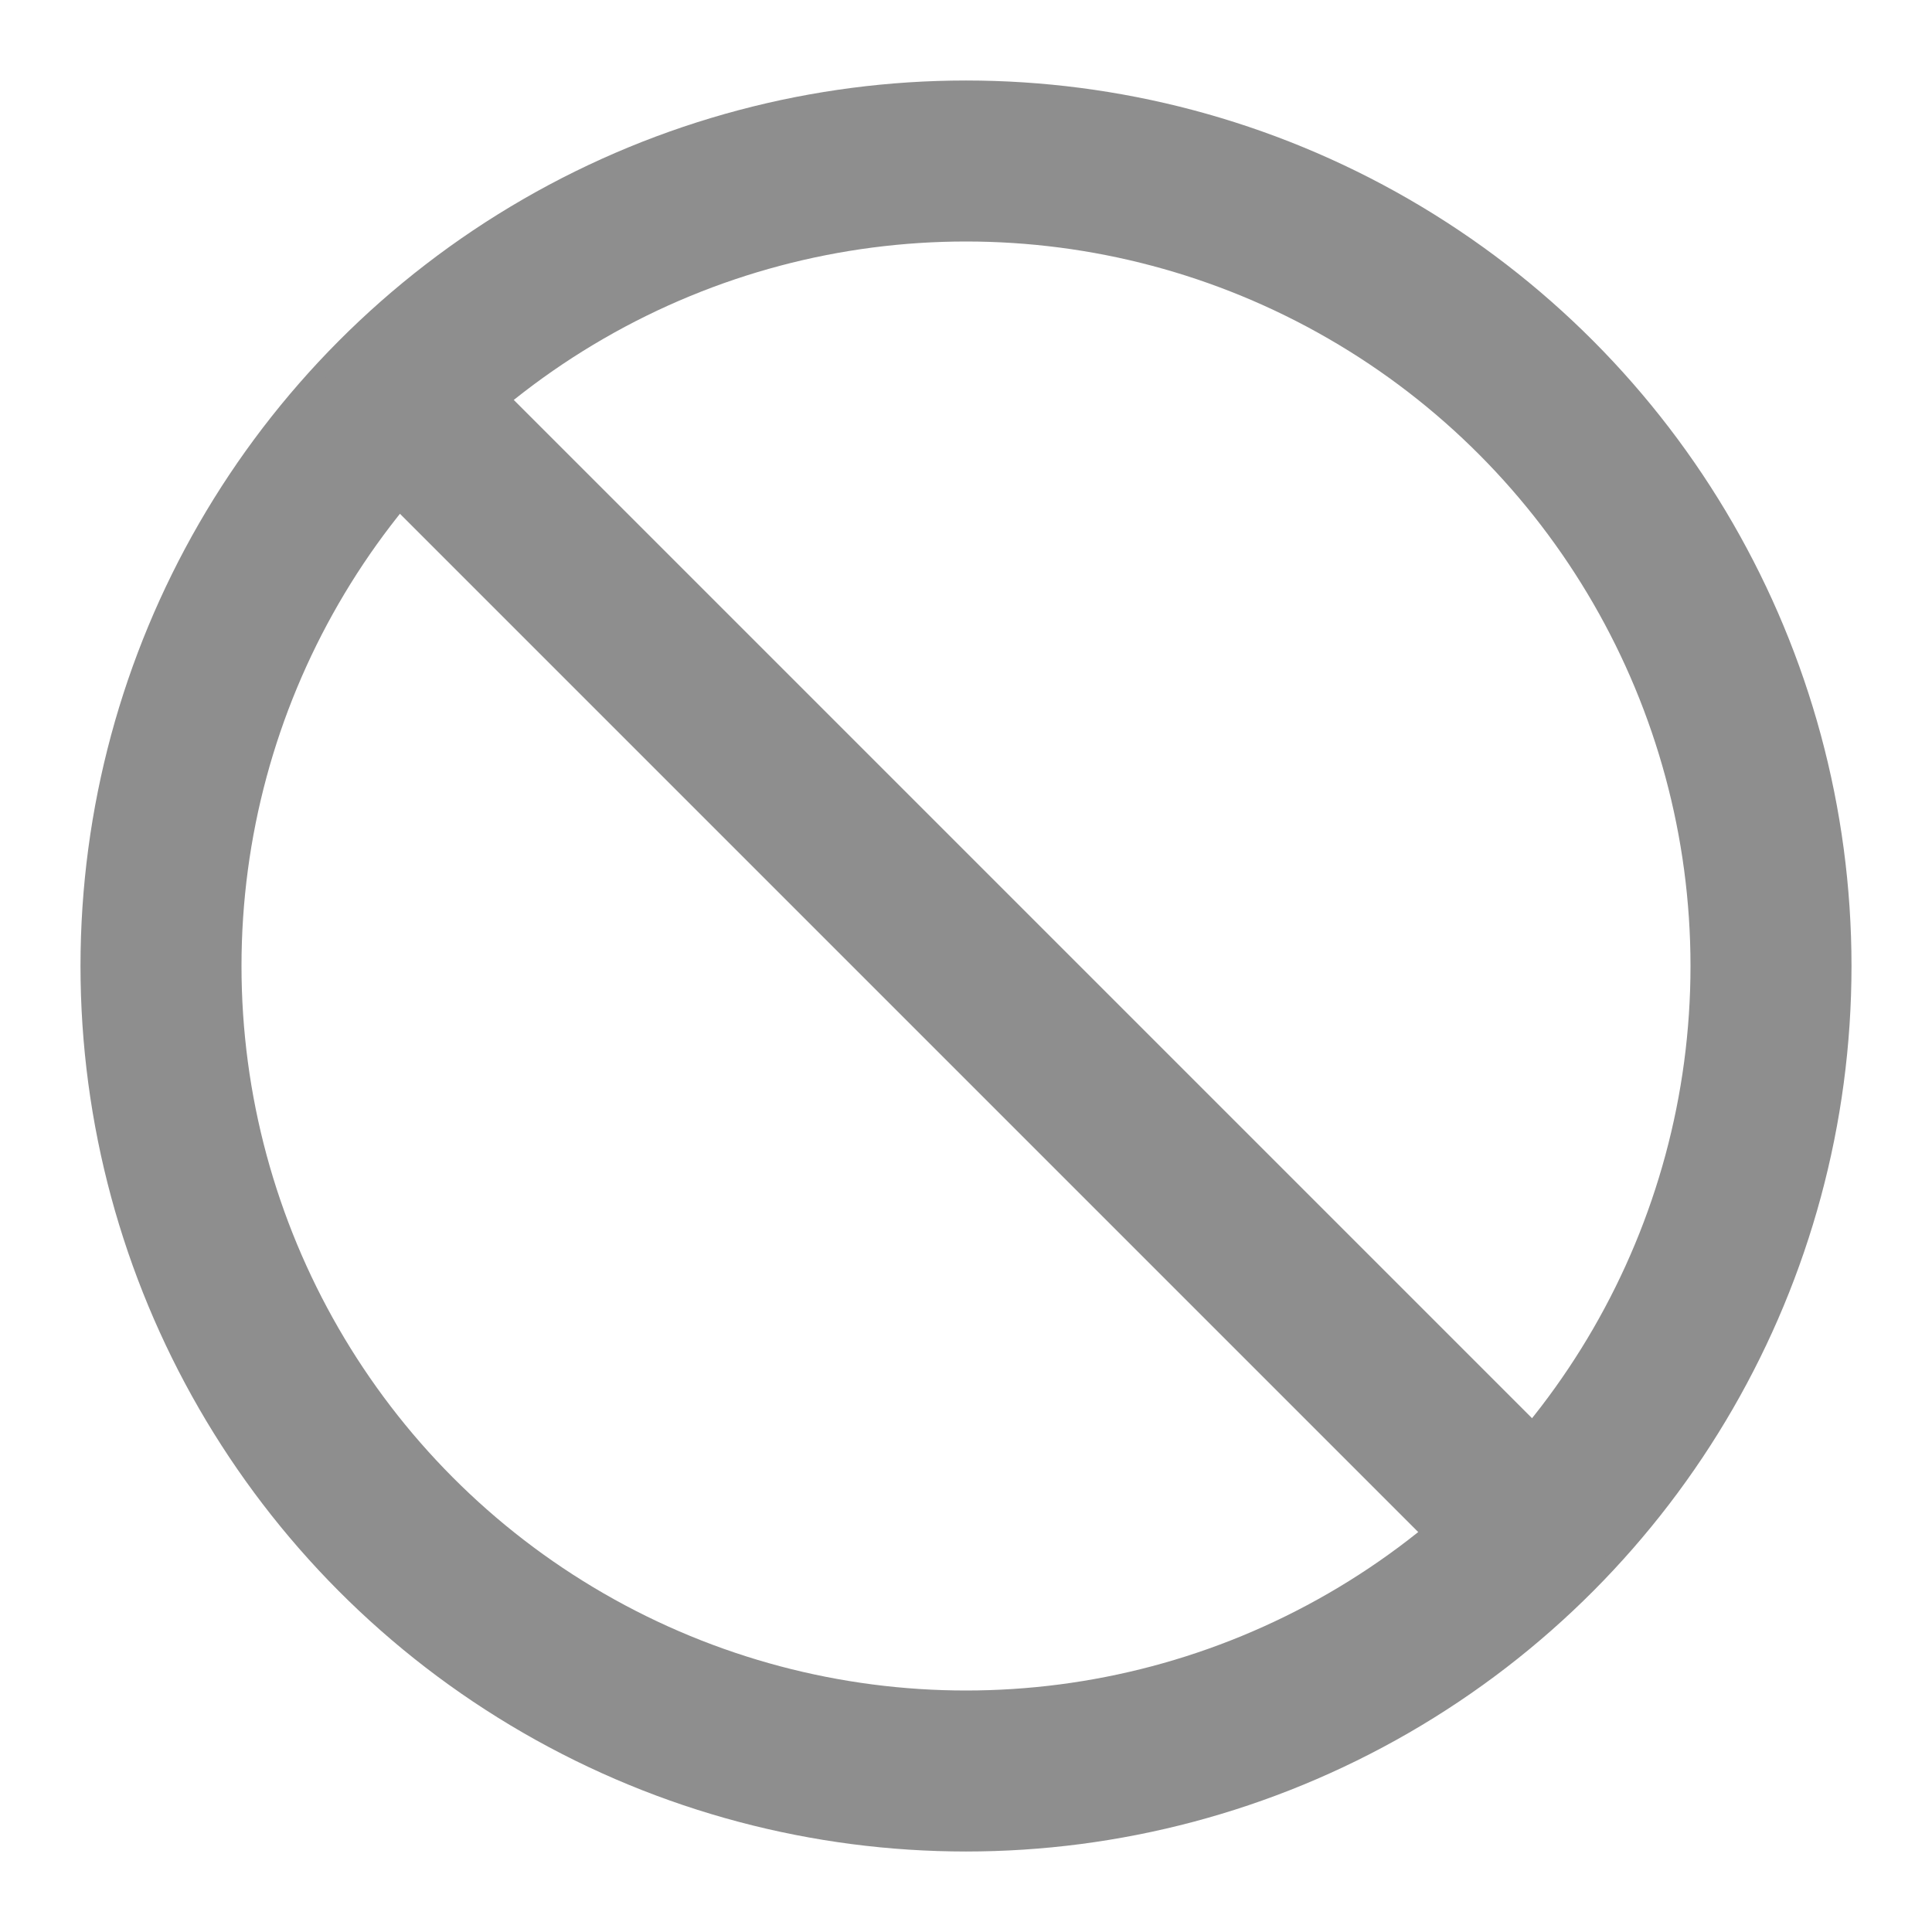 <svg xmlns="http://www.w3.org/2000/svg"  width="24" height="24" viewBox="0 0 24 24" fill="none" stroke="#8e8e8e" stroke-width="2" stroke-linecap="round" stroke-linejoin="round">
  <circle cx="12" cy="12" r="10"></circle>
  <path d="M5 5L19 19"></path>
</svg>